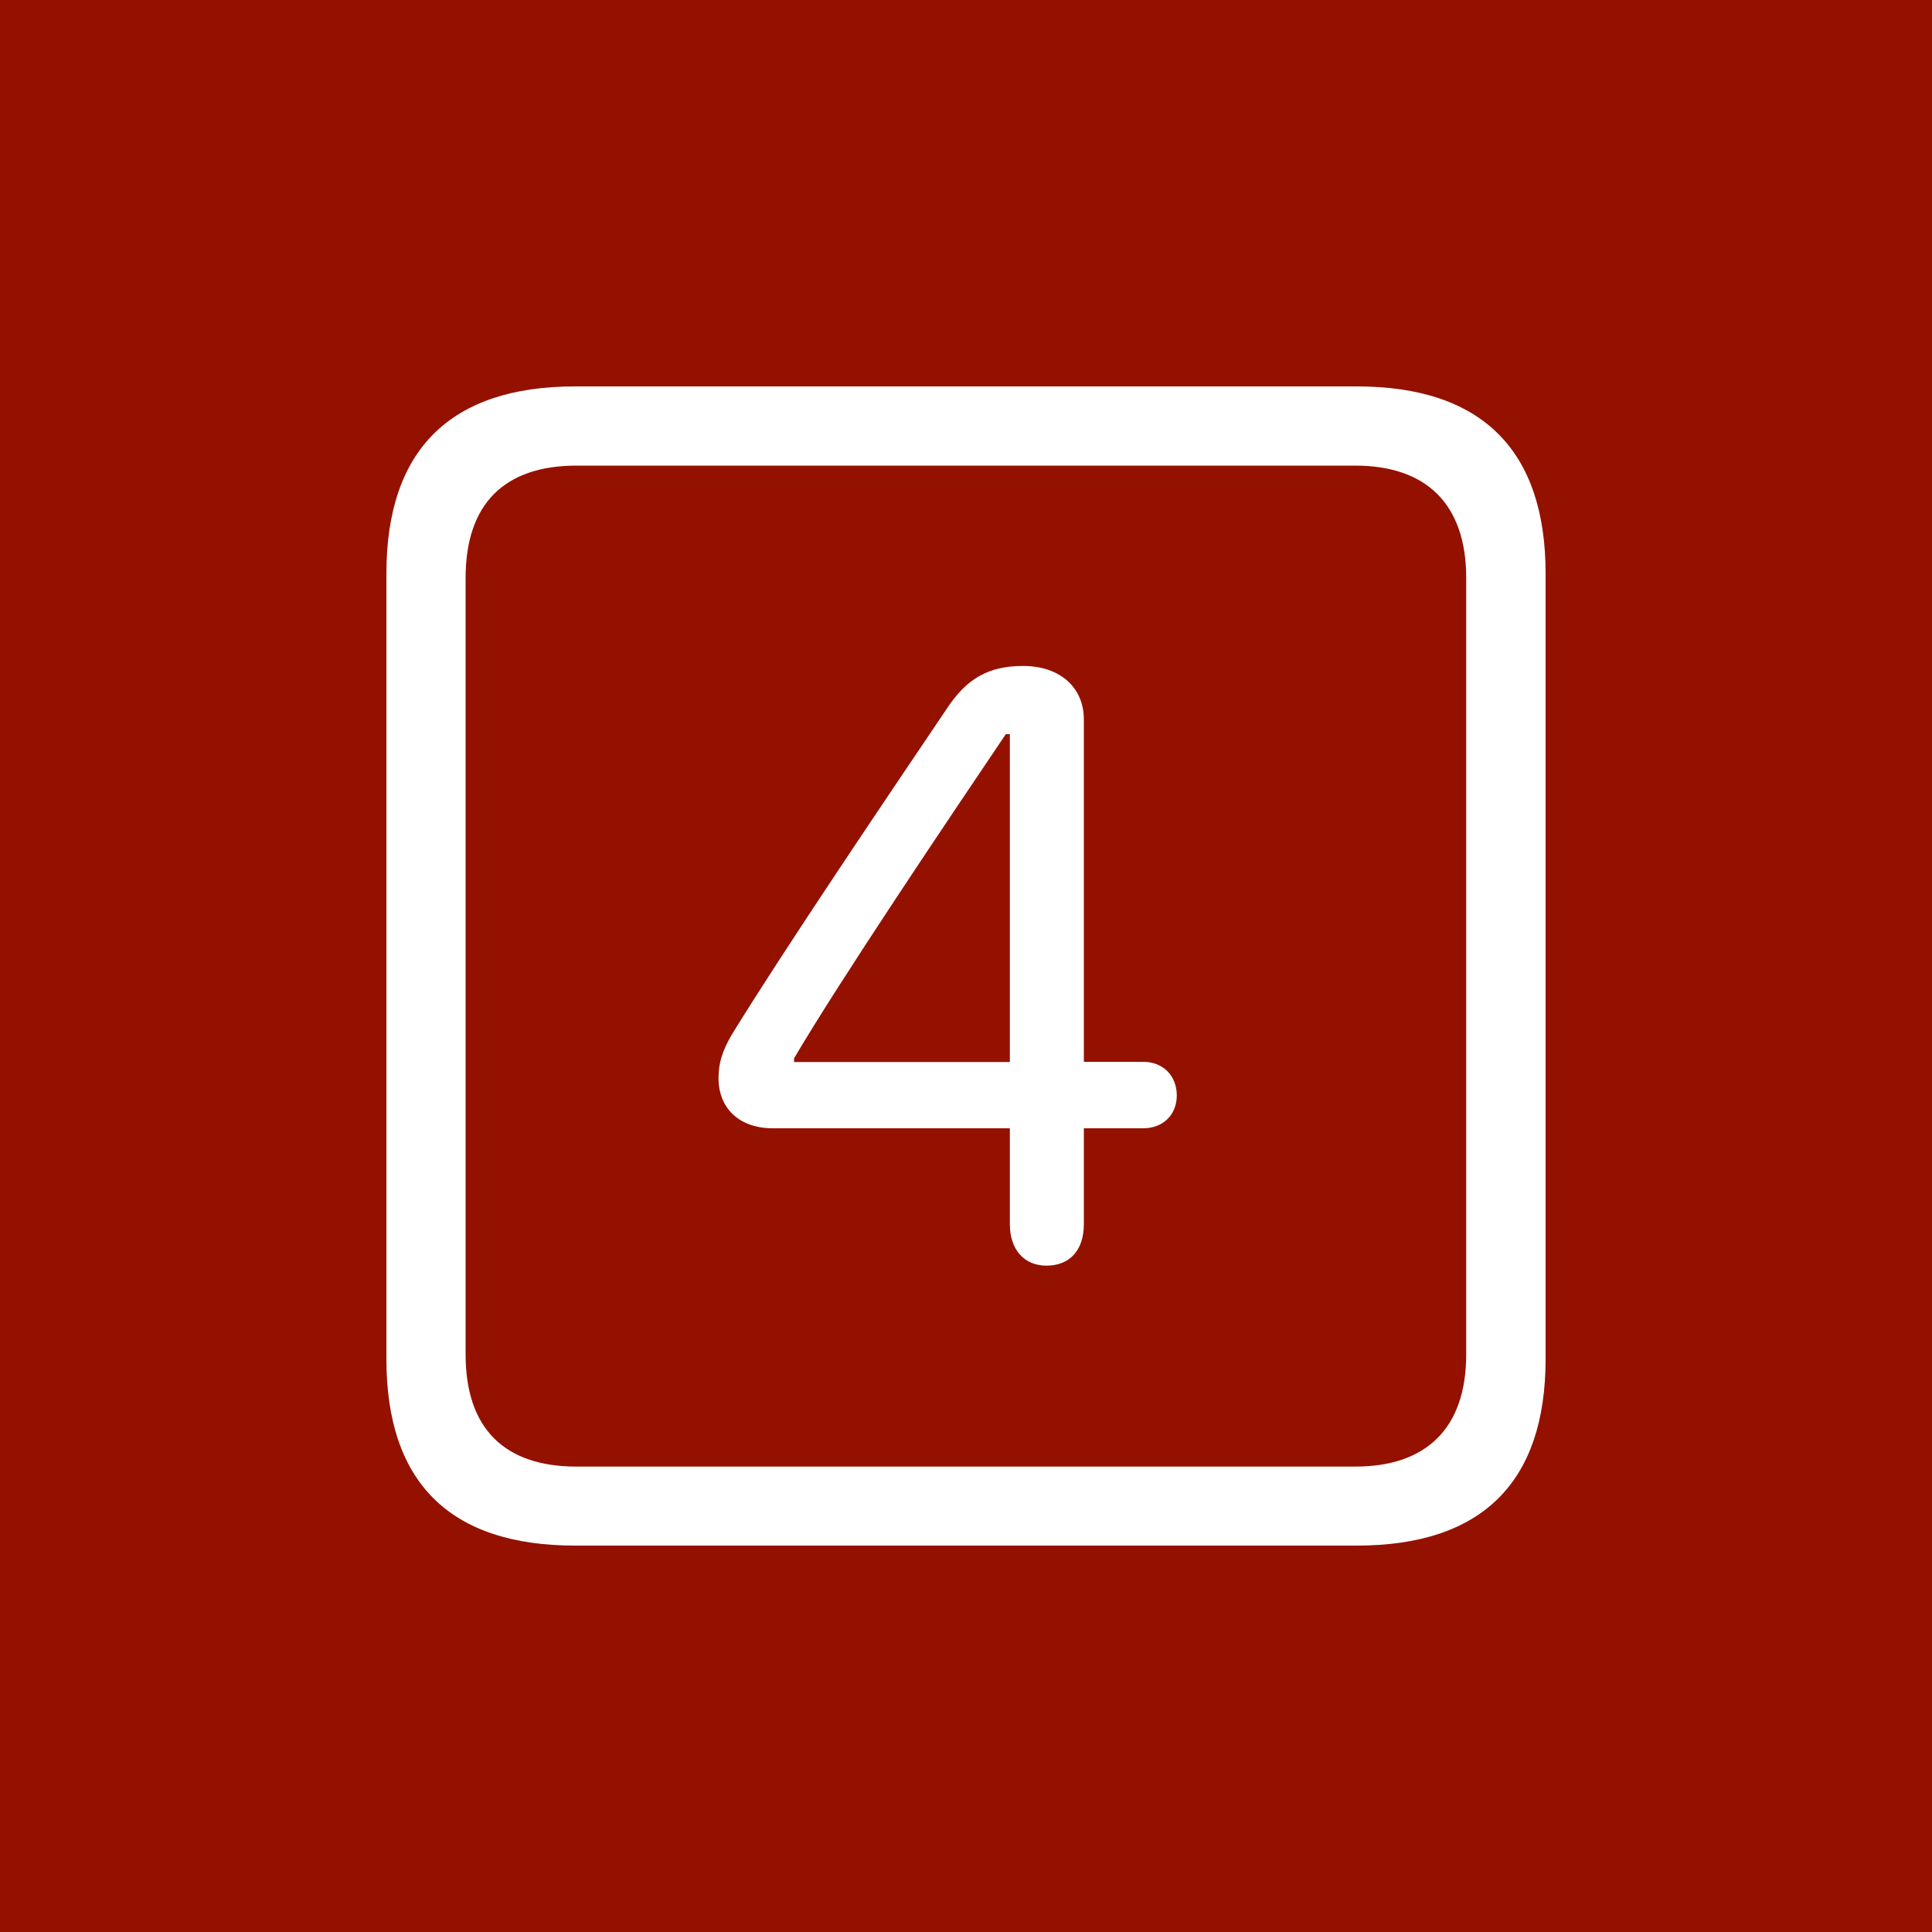 <?xml version="1.0" encoding="UTF-8"?>
<svg id="Play" xmlns="http://www.w3.org/2000/svg" viewBox="0 0 100 100">
  <defs>
    <style>
      .cls-1 {
        fill: #941100;
      }

      .cls-2 {
        fill: #fff;
      }
    </style>
  </defs>
  <g id="Hotcue_4_Unassigned_Hot" data-name="Hotcue 4 Unassigned Hot">
    <g id="Background">
      <rect class="cls-1" width="100" height="100"/>
    </g>
    <g>
      <path class="cls-2" d="M29.77,80h40.45c6.5,0,9.78-3.29,9.78-9.66V29.69c0-6.37-3.28-9.69-9.78-9.69H29.77c-6.46,0-9.77,3.28-9.77,9.69v40.65c0,6.41,3.3,9.66,9.77,9.66ZM29.84,75.91c-3.73,0-5.74-1.97-5.74-5.8V29.91c0-3.83,2.01-5.81,5.74-5.81h40.31c3.66,0,5.74,1.98,5.74,5.81v40.2c0,3.83-2.08,5.8-5.74,5.8H29.84Z"/>
      <path class="cls-2" d="M54.16,65.51c1.22,0,1.94-.81,1.94-2.15v-4.96h3.07c1.03,0,1.74-.7,1.74-1.7s-.69-1.74-1.74-1.74h-3.07v-17.72c0-1.67-1.25-2.77-3.14-2.77-1.79,0-2.93.64-3.98,2.25-3.28,4.86-8.38,12.41-11.09,16.81-.49.83-.7,1.48-.7,2.27,0,1.57,1.08,2.6,2.81,2.6h12.27v4.96c0,1.31.73,2.15,1.9,2.15ZM52.27,54.97h-11.17v-.19c2.35-4,7.89-12.23,10.96-16.78h.21v16.97Z"/>
    </g>
  </g>
</svg>